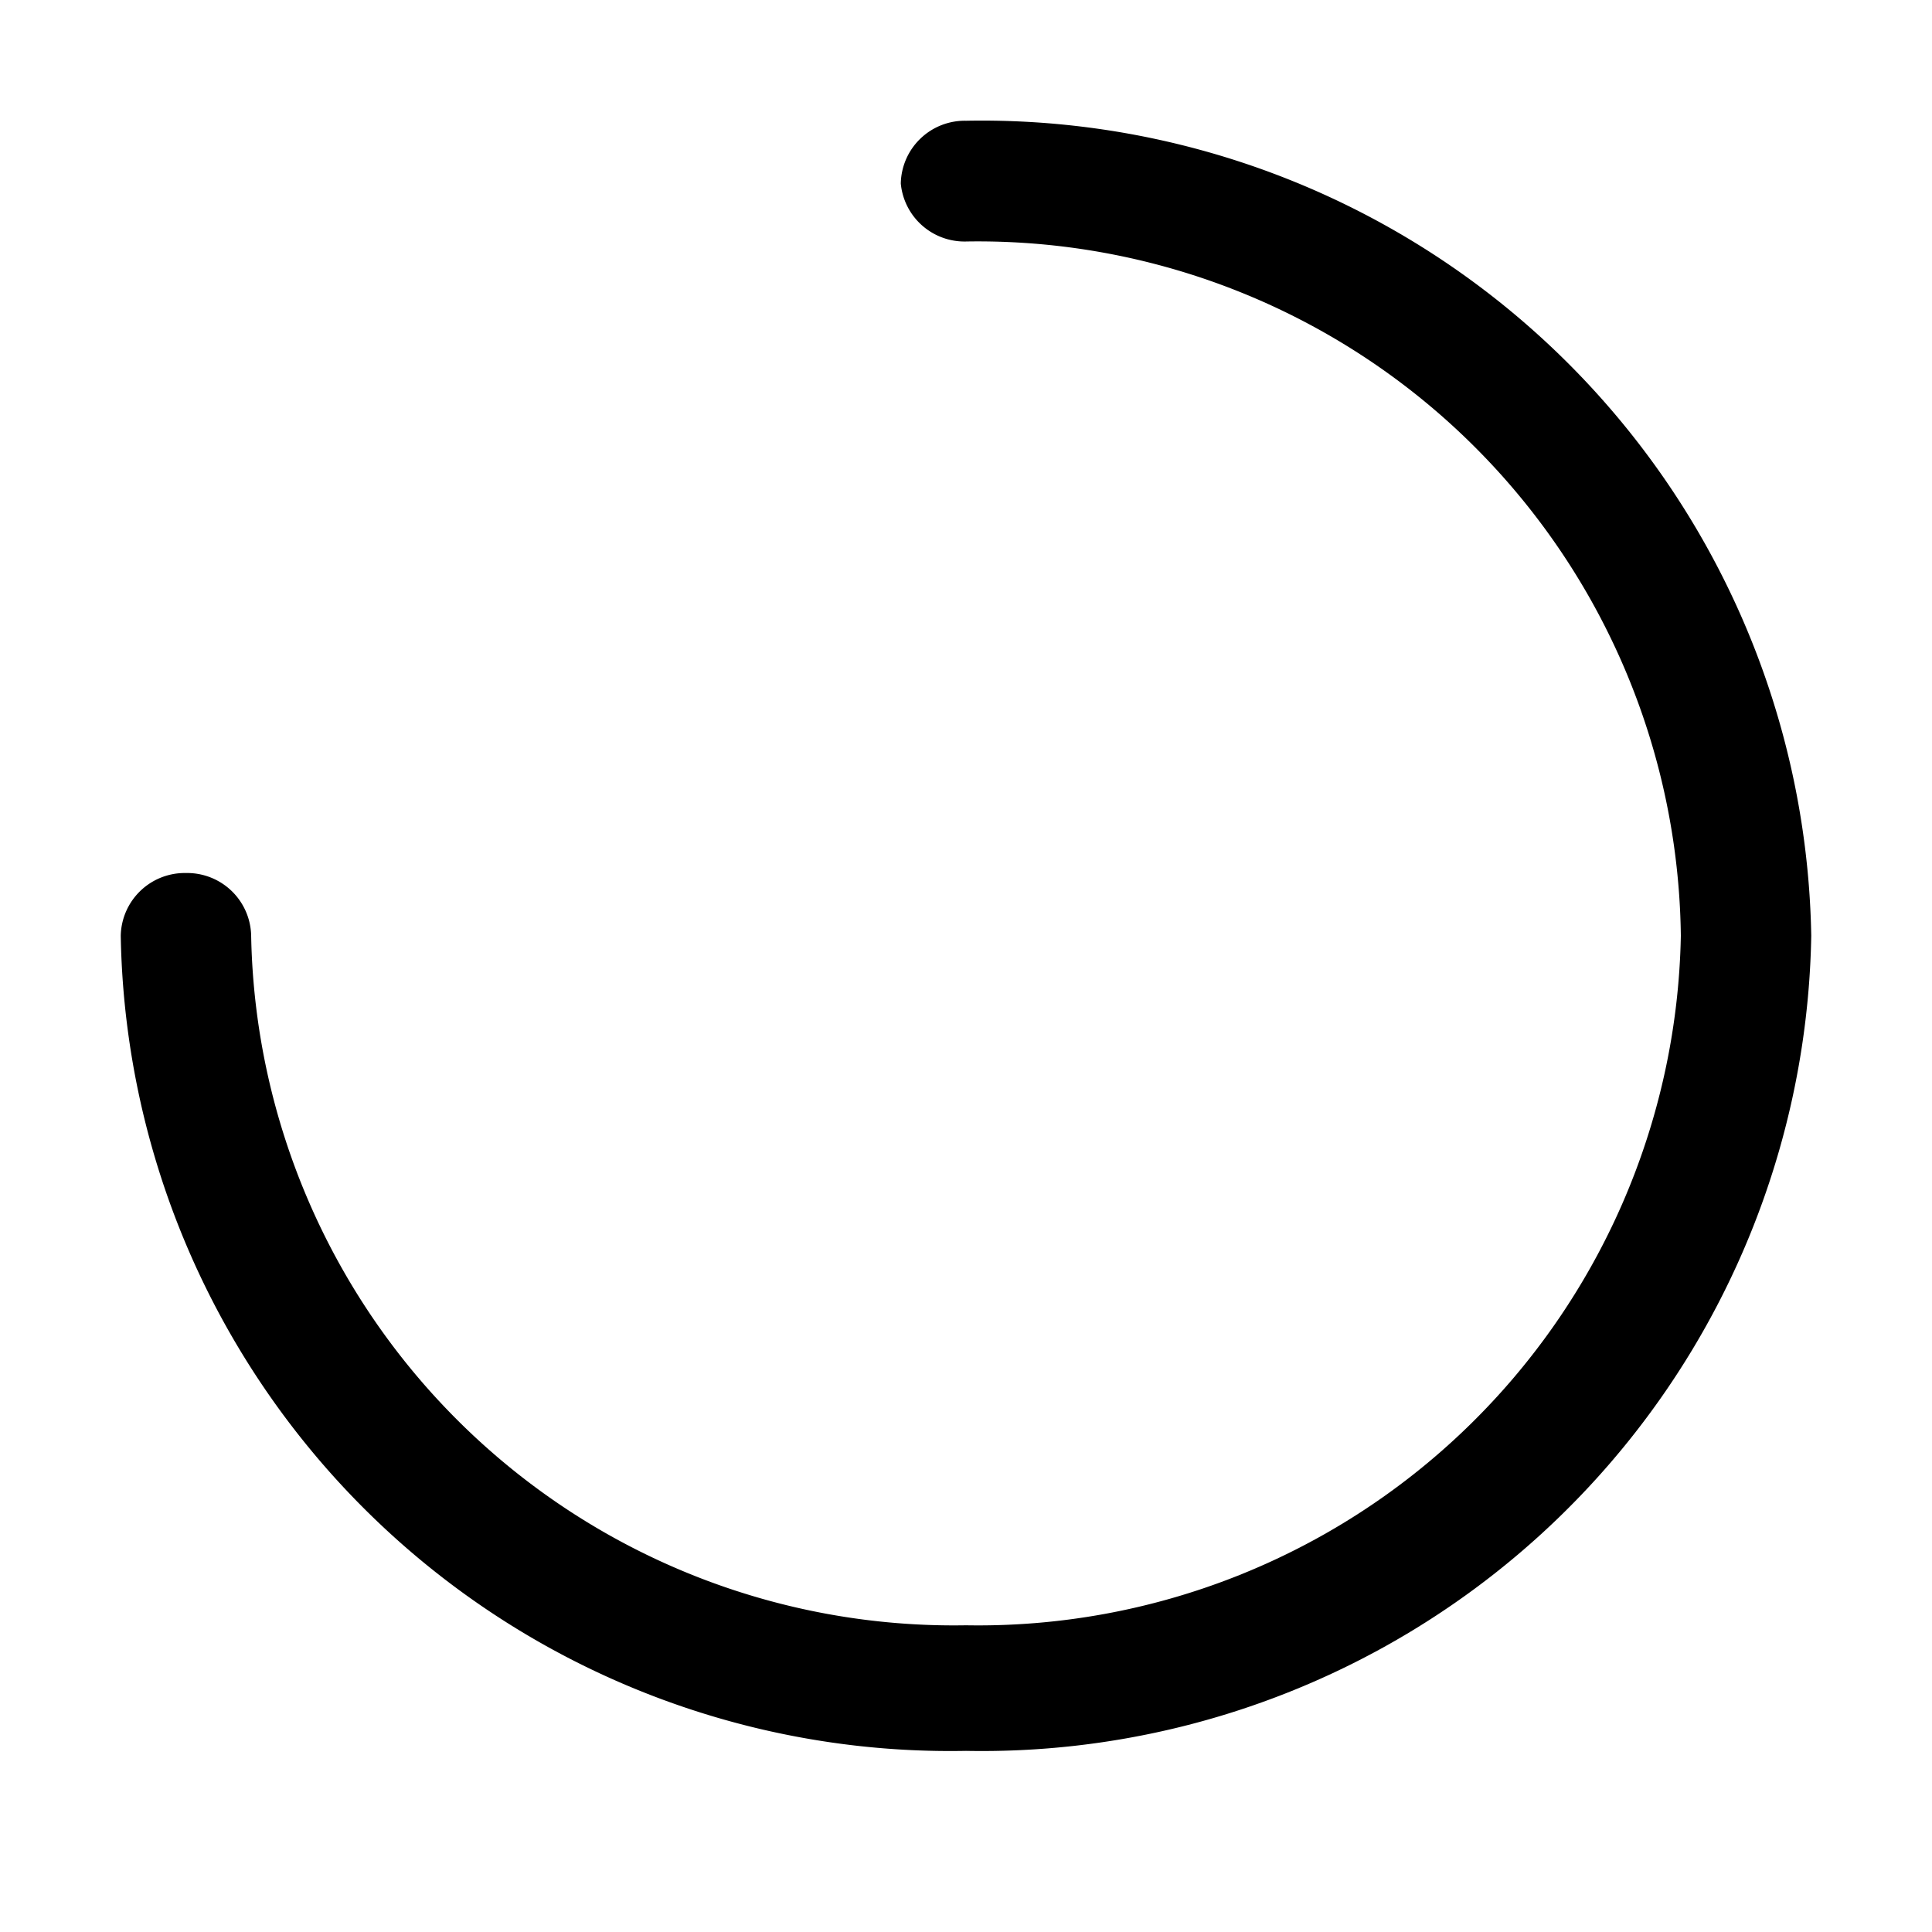 <svg id="Layer_1" data-name="Layer 1" xmlns="http://www.w3.org/2000/svg" viewBox="0 0 16 16"><defs><style>.cls-1{fill-rule:evenodd;}</style></defs><path id="Load" class="cls-1" d="M7.46,1.52A.53.53,0,0,1,8,1a6.87,6.87,0,0,1,7,6.75A6.87,6.87,0,0,1,8,14.5,6.87,6.87,0,0,1,1,7.75a.53.53,0,0,1,.54-.52.53.53,0,0,1,.54.52A5.82,5.82,0,0,0,8,13.46a5.82,5.82,0,0,0,5.92-5.71A5.82,5.82,0,0,0,8,2,.53.53,0,0,1,7.46,1.52Z"/></svg>